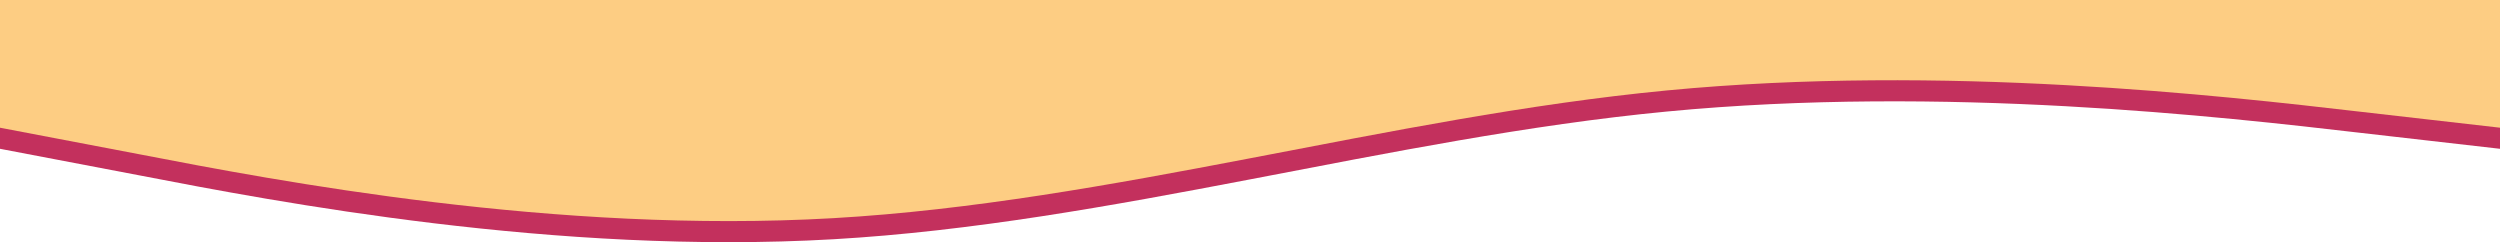 <svg width="1920" height="186" viewBox="0 0 1920 186" fill="none" xmlns="http://www.w3.org/2000/svg">
<path fill-rule="evenodd" clip-rule="evenodd" d="M0 114.277L107.2 134.71C212.8 155.143 427.2 196.009 640 183.749C852.8 171.489 1067.2 106.104 1280 85.671C1492.8 65.239 1707.2 89.758 1812.8 102.018L1920 114.277V16.2H1812.8C1707.2 16.2 1492.8 16.2 1280 16.2C1067.2 16.2 852.8 16.2 640 16.2C427.2 16.2 212.8 16.2 107.2 16.2H0V114.277Z" fill="#C3305D"/>
<path fill-rule="evenodd" clip-rule="evenodd" d="M0 98.077L107.2 118.51C212.8 138.943 427.2 179.809 640 167.549C852.8 155.289 1067.2 89.904 1280 69.472C1492.8 49.039 1707.2 73.558 1812.8 85.818L1920 98.077V0H1812.8C1707.2 0 1492.8 0 1280 0C1067.2 0 852.8 0 640 0C427.2 0 212.8 0 107.2 0H0V98.077Z" fill="#FDCD83"/>
</svg>
